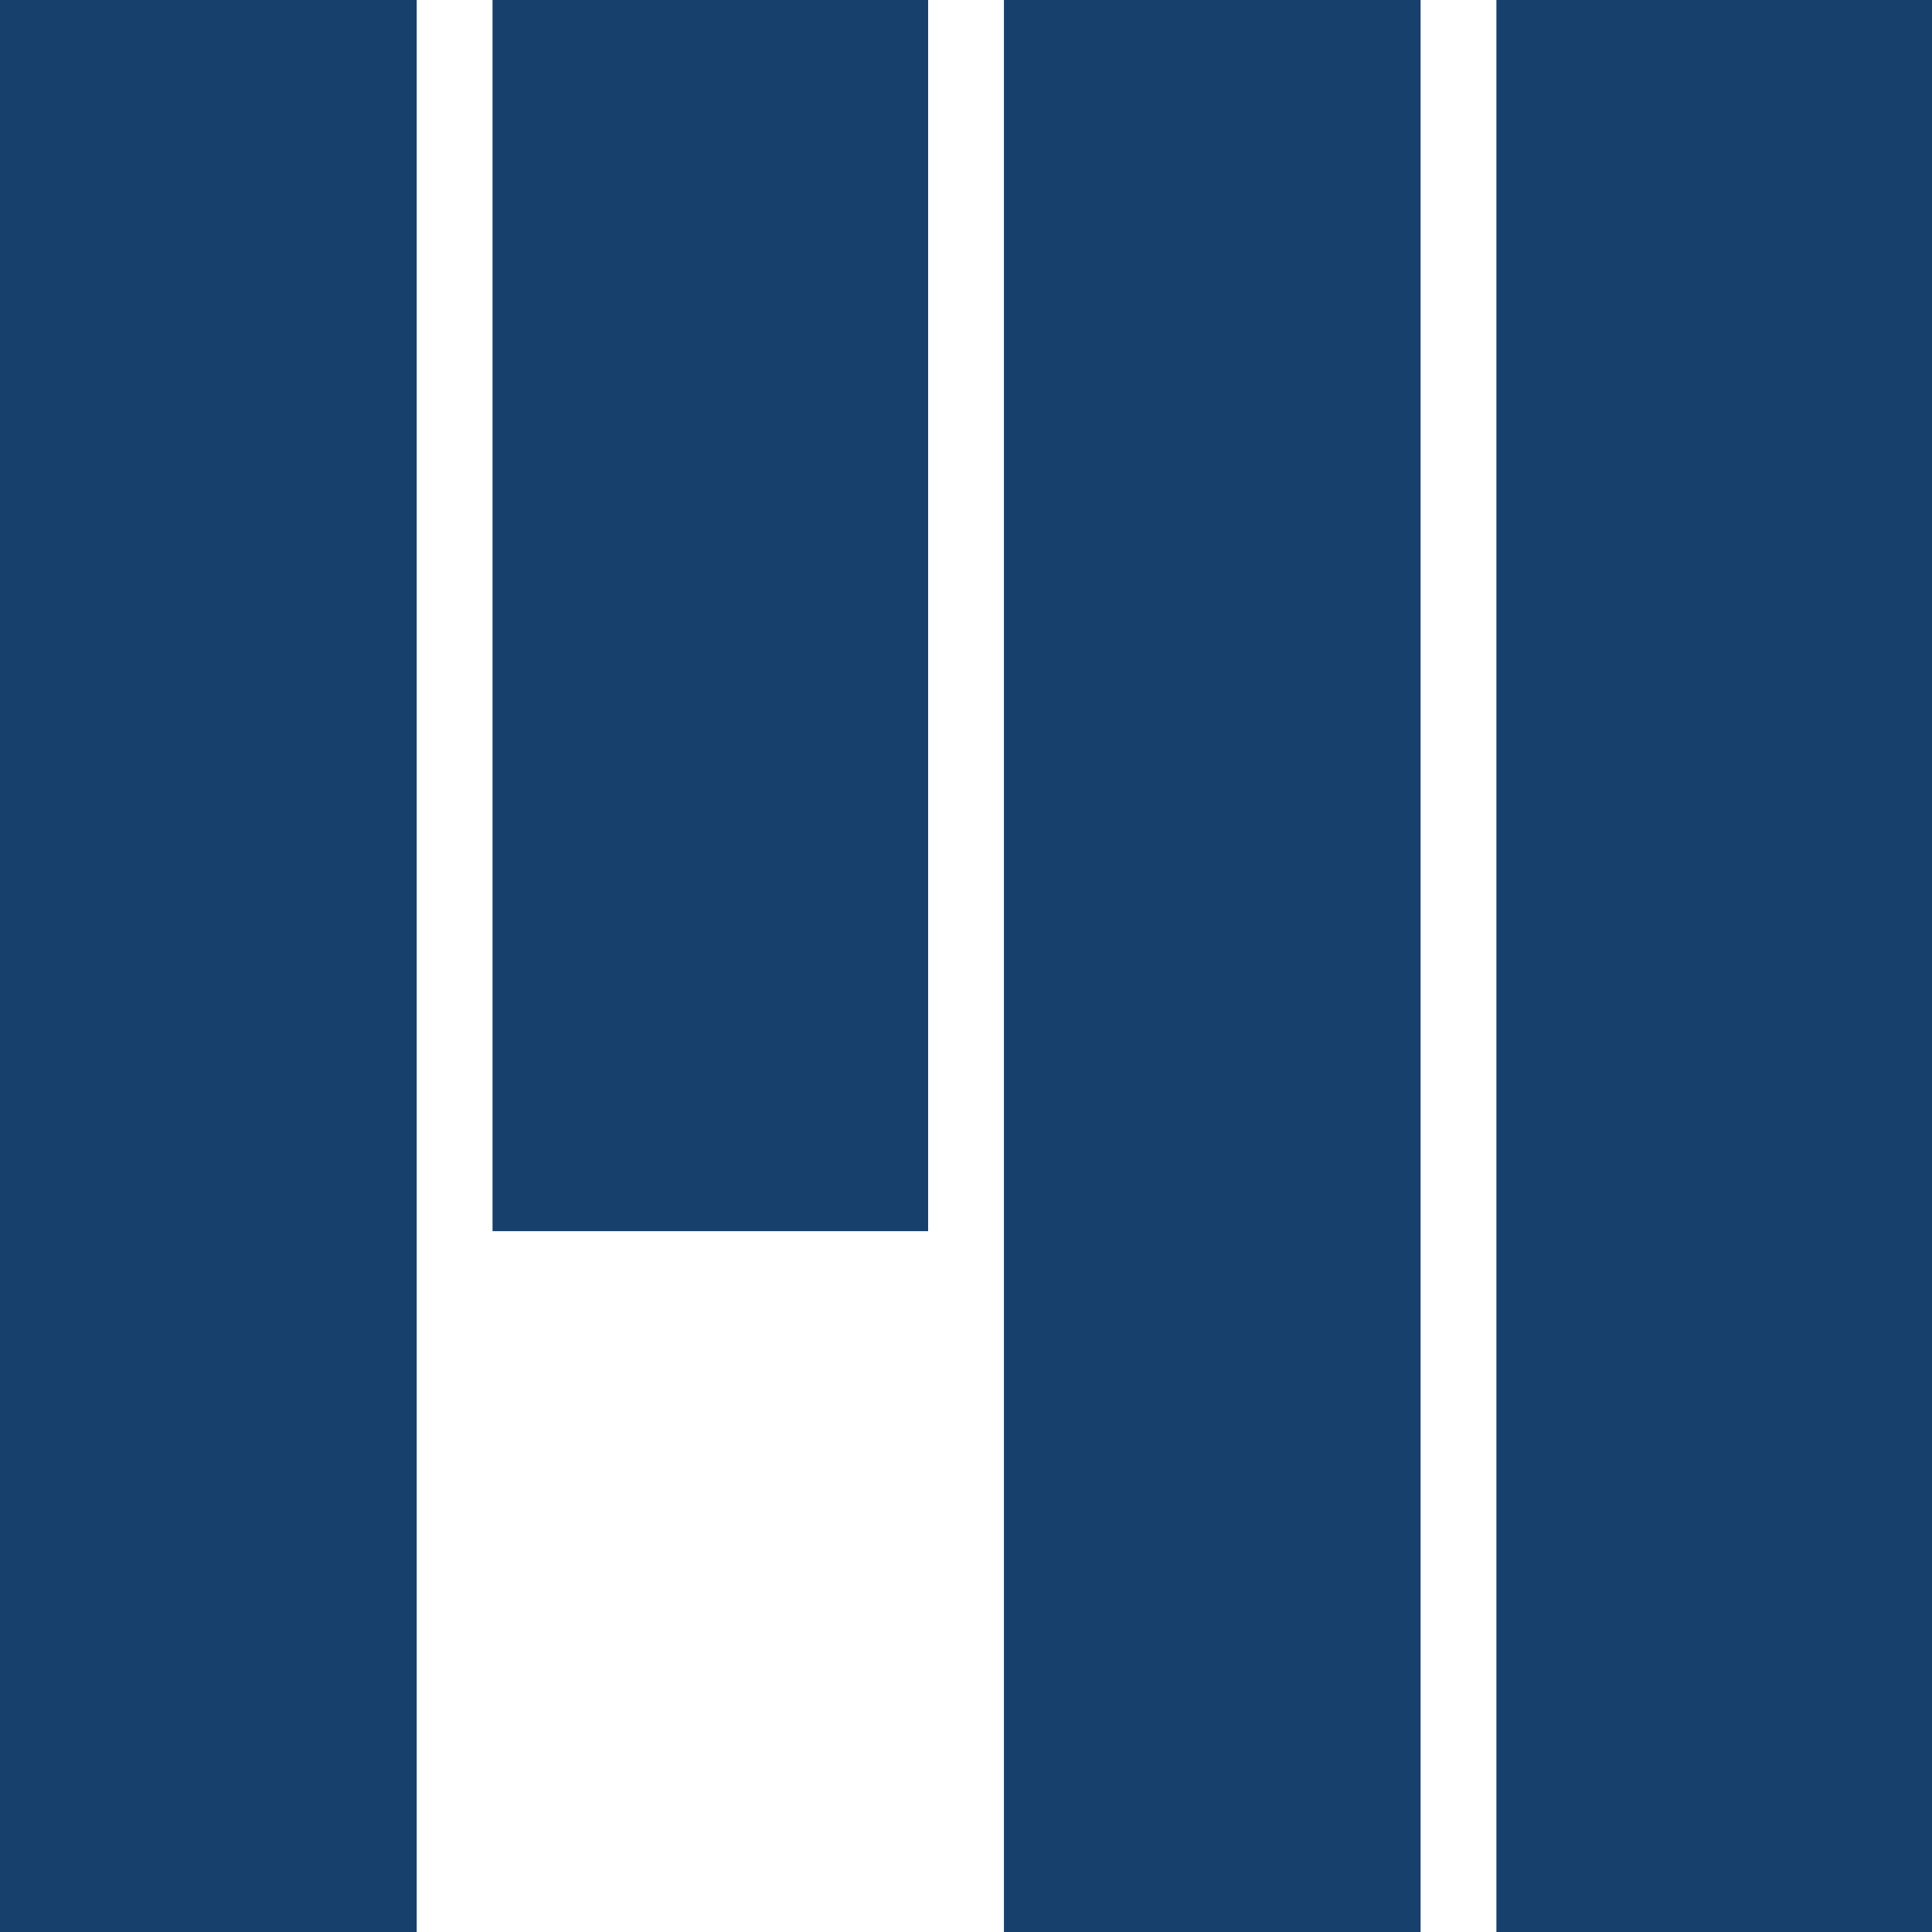 <?xml version="1.0" encoding="UTF-8"?>
<!DOCTYPE svg PUBLIC "-//W3C//DTD SVG 1.1//EN" "http://www.w3.org/Graphics/SVG/1.1/DTD/svg11.dtd">
<!-- Creator: CorelDRAW 2020 (64-Bit) -->
<svg xmlns="http://www.w3.org/2000/svg" xml:space="preserve" width="110.981mm" height="110.981mm" version="1.1" style="shape-rendering:geometricPrecision; text-rendering:geometricPrecision; image-rendering:optimizeQuality; fill-rule:evenodd; clip-rule:evenodd"
viewBox="0 0 916.76 916.76"
 xmlns:xlink="http://www.w3.org/1999/xlink"
 xmlns:xodm="http://www.corel.com/coreldraw/odm/2003">
 <defs>
  <style type="text/css">
   <![CDATA[
    .fil0 {fill:#17406C;fill-rule:nonzero}
   ]]>
  </style>
 </defs>
 <g id="Слой_x0020_1">
  <g id="_2631723284080">
   <path class="fil0" d="M-0 916.76l197.74 0 0 -916.76 -197.74 0 0 916.76zm710.06 0l206.7 0 0 -916.76 -206.7 0 0 916.76zm-233.68 0l197.71 0 0 -916.76 -197.71 0 0 916.76zm-242.67 -332.56l206.7 0 0 -584.2 -206.7 0 0 584.2z"/>
  </g>
 </g>
</svg>
